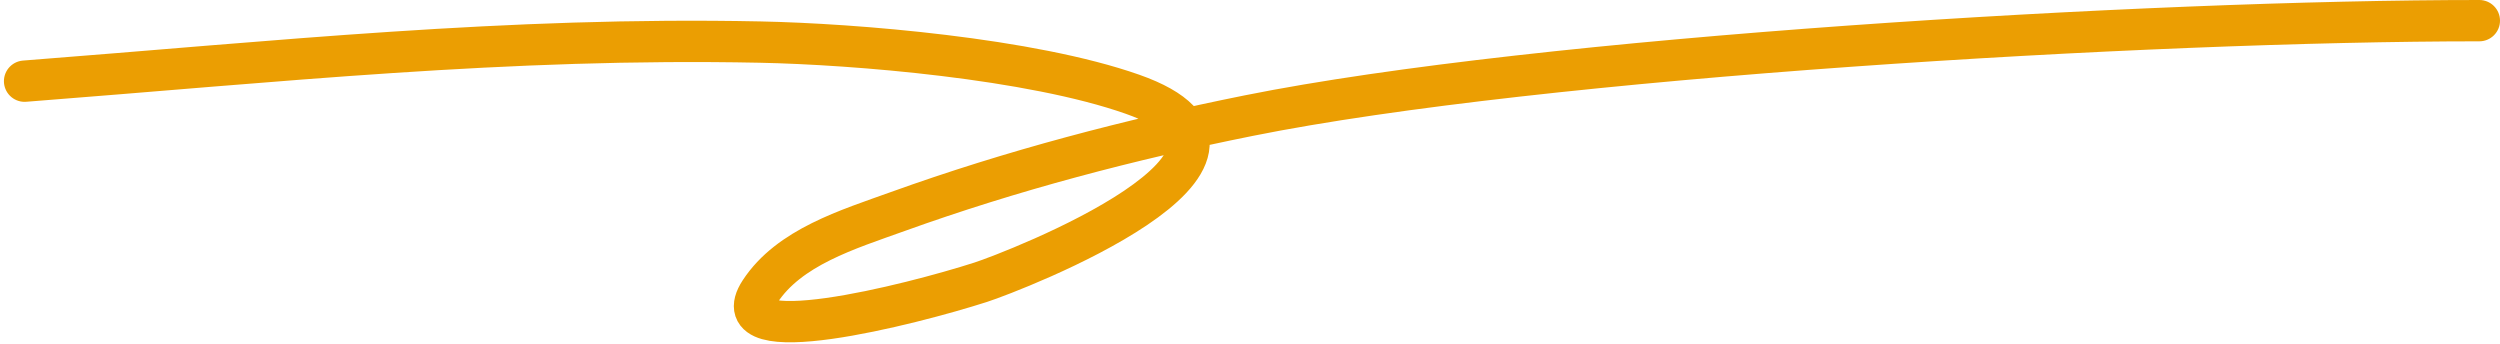 <svg width="363" height="50" viewBox="0 0 363 50" fill="none" xmlns="http://www.w3.org/2000/svg" preserveAspectRatio="  none">
<path d="M3.569 11.787C40.294 8.949 73.626 5.36 110.355 6.11C124.133 6.391 149.655 8.482 164.424 13.68C190.374 22.812 147.023 39.496 142.391 40.984C132.215 44.254 104.502 51.279 110.355 42.336C114.579 35.883 123.104 33.324 130.361 30.711C146.929 24.747 164.057 20.257 181.321 16.788C223.634 8.288 312 3 360 3" stroke="#EB9E02" stroke-width="6" stroke-linecap="round"/>
</svg>
    